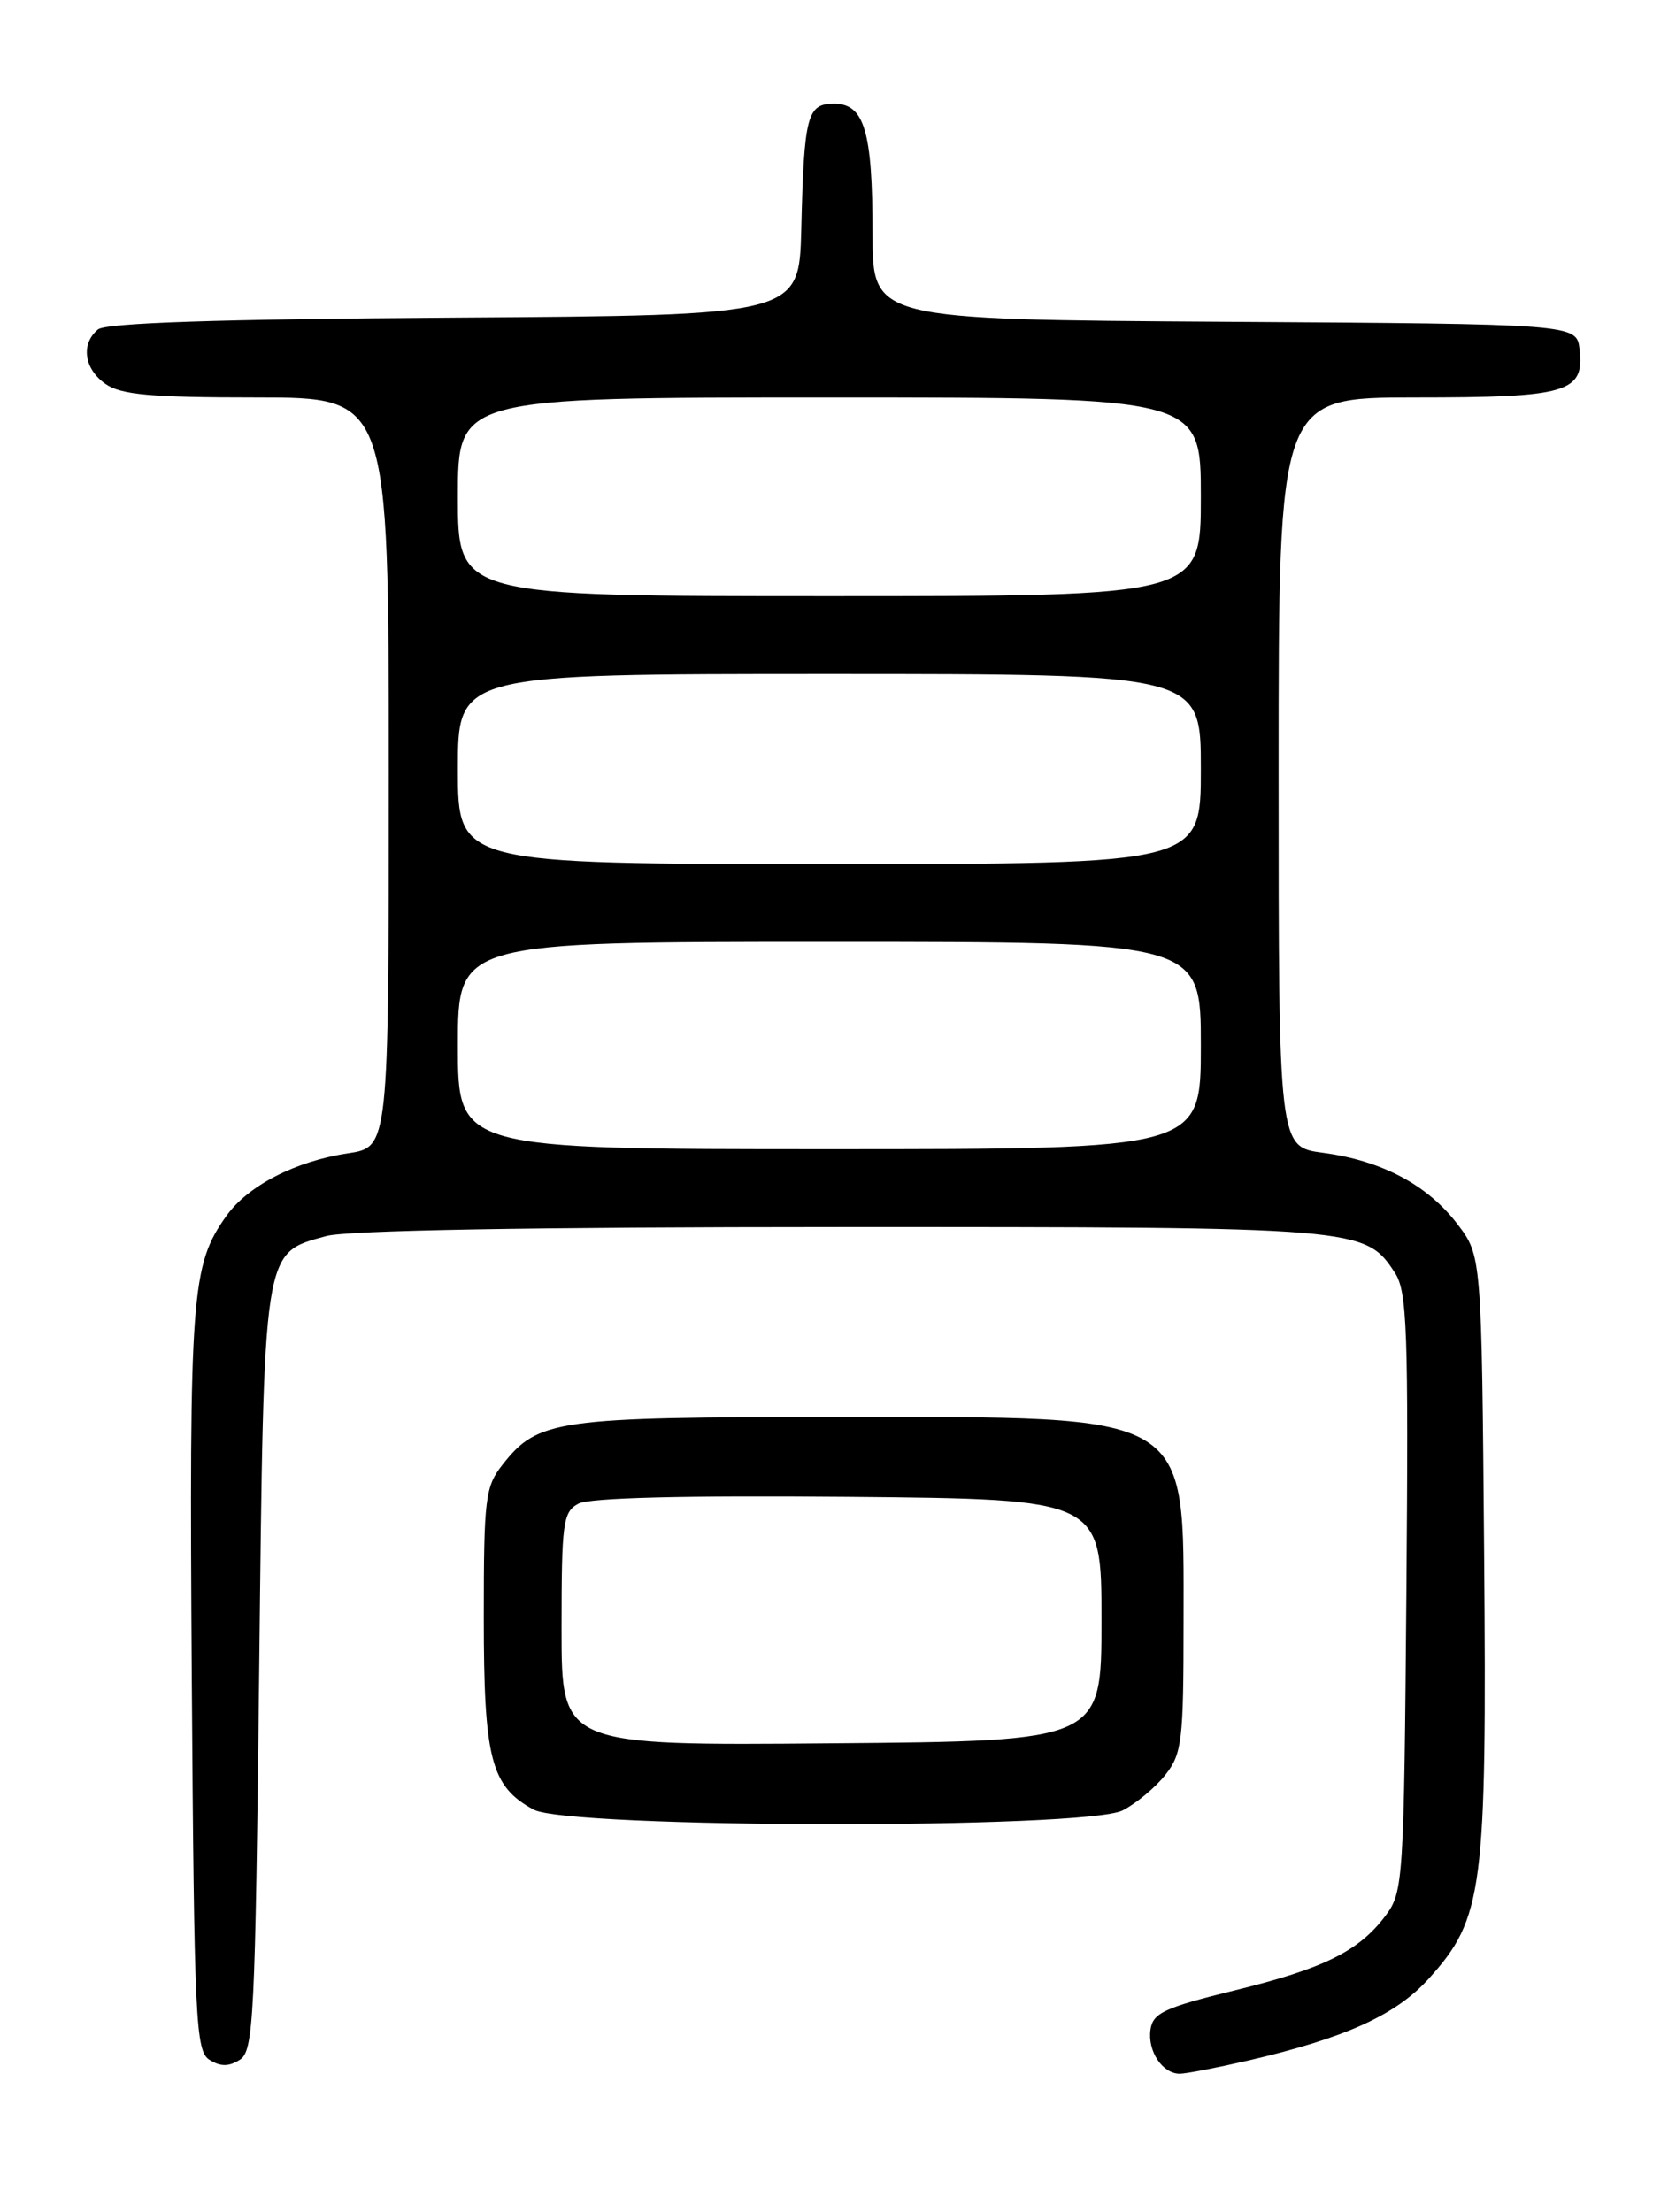 <?xml version="1.0" encoding="UTF-8" standalone="no"?>
<!DOCTYPE svg PUBLIC "-//W3C//DTD SVG 1.1//EN" "http://www.w3.org/Graphics/SVG/1.1/DTD/svg11.dtd" >
<svg xmlns="http://www.w3.org/2000/svg" xmlns:xlink="http://www.w3.org/1999/xlink" version="1.1" viewBox="0 0 194 256">
 <g >
 <path fill="currentColor"
d=" M 144.49 238.47 C 155.73 235.86 161.58 233.21 165.38 229.00 C 171.69 222.02 172.11 218.77 171.79 179.78 C 171.50 145.34 171.50 145.34 168.69 141.66 C 165.24 137.14 159.93 134.32 153.15 133.42 C 148.00 132.74 148.00 132.74 148.00 89.37 C 148.00 46.00 148.00 46.00 163.81 46.00 C 181.47 46.00 183.40 45.44 182.84 40.45 C 182.50 37.50 182.50 37.50 141.75 37.24 C 101.00 36.98 101.00 36.98 101.00 27.05 C 101.00 15.18 100.06 12.00 96.54 12.00 C 93.43 12.00 93.07 13.34 92.75 26.50 C 92.50 36.50 92.50 36.50 52.59 36.76 C 25.16 36.94 12.26 37.37 11.34 38.13 C 9.32 39.81 9.73 42.70 12.22 44.44 C 14.00 45.69 17.51 46.00 29.72 46.00 C 45.00 46.00 45.00 46.00 45.00 89.39 C 45.00 132.77 45.00 132.77 40.27 133.48 C 34.19 134.39 28.69 137.23 26.20 140.73 C 22.14 146.44 21.90 149.66 22.20 194.39 C 22.48 233.96 22.64 237.37 24.25 238.39 C 25.53 239.19 26.47 239.19 27.75 238.39 C 29.36 237.37 29.54 233.78 30.00 193.35 C 30.56 144.07 30.40 145.09 37.74 143.06 C 40.14 142.39 61.61 142.01 97.28 142.01 C 157.53 142.00 158.01 142.04 161.46 147.30 C 162.88 149.47 163.04 153.87 162.79 184.31 C 162.51 217.63 162.43 218.96 160.40 221.68 C 157.31 225.82 153.25 227.83 142.82 230.38 C 134.80 232.35 133.45 232.97 133.17 234.89 C 132.81 237.37 134.55 240.00 136.56 240.00 C 137.28 240.00 140.85 239.31 144.49 238.47 Z  M 129.96 209.52 C 131.54 208.71 133.76 206.85 134.91 205.39 C 136.82 202.96 137.00 201.43 137.00 187.82 C 137.00 163.21 138.32 164.00 97.07 164.00 C 64.33 164.00 62.28 164.29 58.17 169.51 C 56.16 172.06 56.00 173.40 56.00 187.18 C 56.00 203.59 56.82 206.75 61.76 209.43 C 65.81 211.63 125.73 211.71 129.96 209.52 Z  M 53.00 121.00 C 53.00 109.00 53.00 109.00 96.00 109.00 C 139.00 109.00 139.00 109.00 139.00 121.00 C 139.00 133.00 139.00 133.00 96.00 133.00 C 53.00 133.00 53.00 133.00 53.00 121.00 Z  M 53.00 89.00 C 53.00 78.00 53.00 78.00 96.00 78.00 C 139.00 78.00 139.00 78.00 139.00 89.00 C 139.00 100.00 139.00 100.00 96.00 100.00 C 53.00 100.00 53.00 100.00 53.00 89.00 Z  M 53.00 57.50 C 53.00 46.00 53.00 46.00 96.00 46.00 C 139.00 46.00 139.00 46.00 139.00 57.50 C 139.00 69.00 139.00 69.00 96.00 69.00 C 53.00 69.00 53.00 69.00 53.00 57.50 Z  M 65.00 188.55 C 65.00 176.18 65.16 174.98 66.96 174.02 C 68.24 173.34 79.16 173.06 98.21 173.23 C 127.50 173.50 127.50 173.50 127.50 187.50 C 127.50 201.50 127.50 201.50 96.25 201.76 C 65.00 202.03 65.00 202.03 65.00 188.55 Z "/>
</g>
</svg>